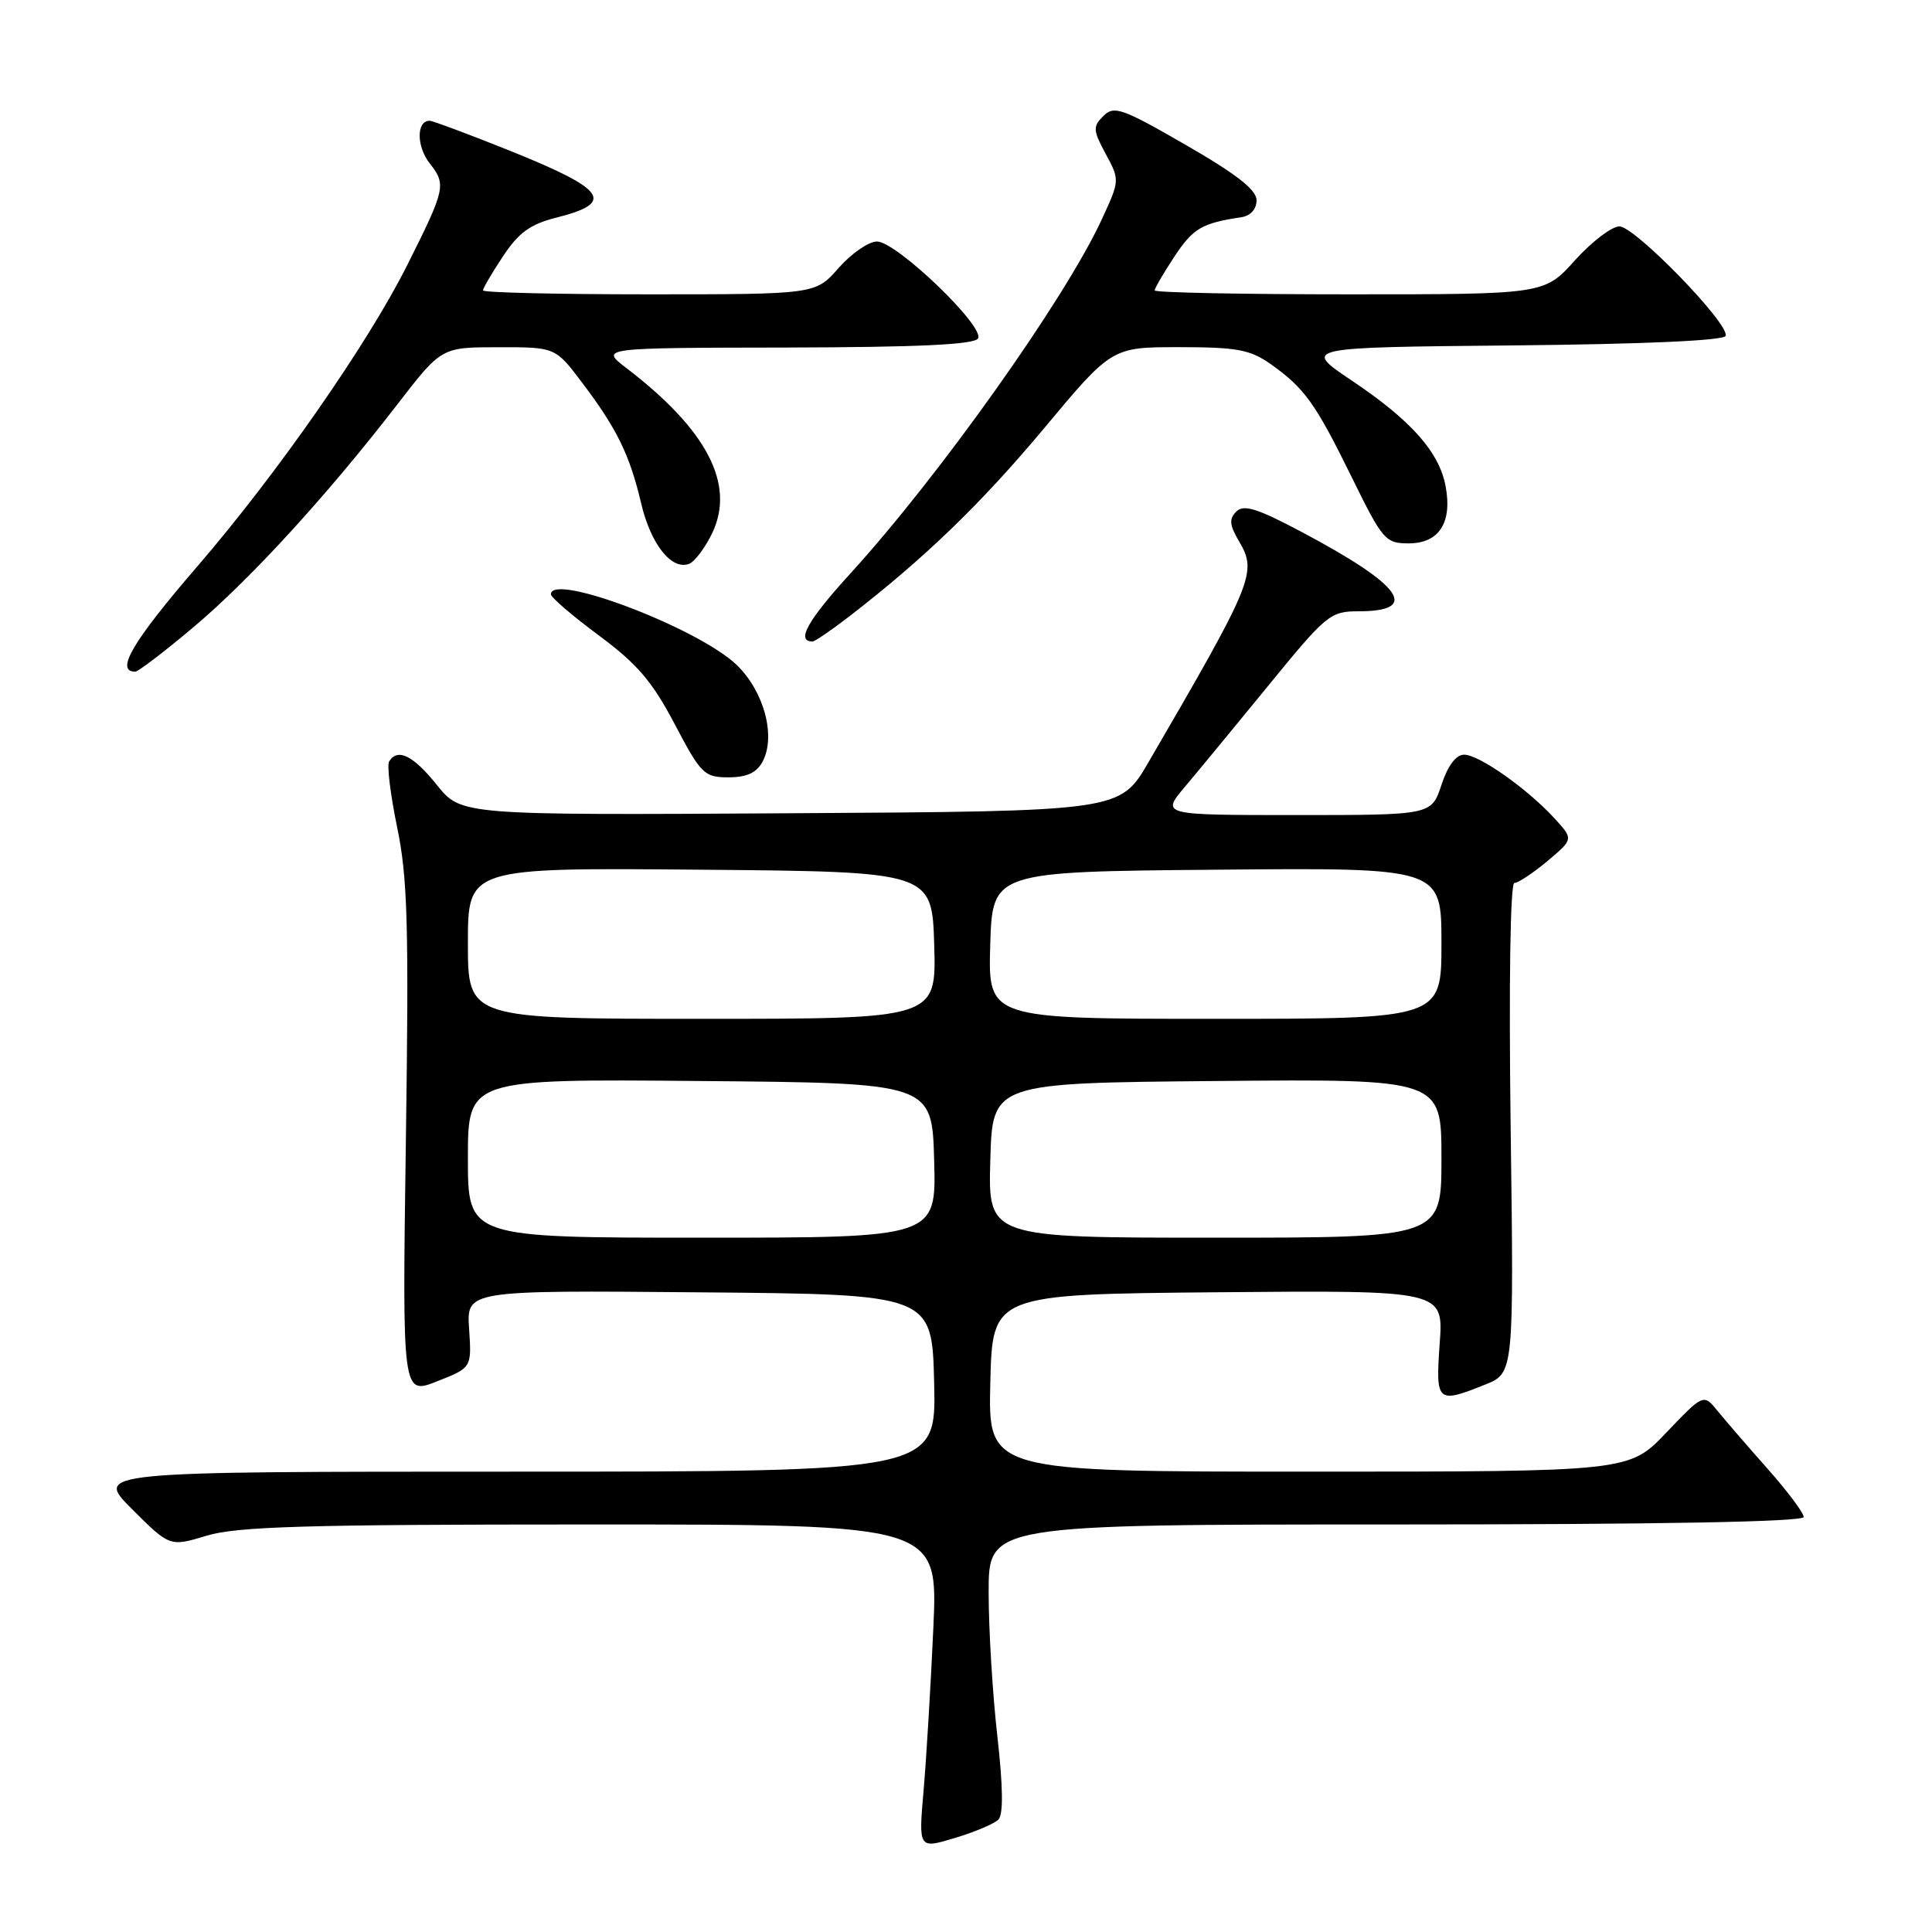 <?xml version="1.0" encoding="UTF-8" standalone="no"?>
<!DOCTYPE svg PUBLIC "-//W3C//DTD SVG 1.1//EN" "http://www.w3.org/Graphics/SVG/1.1/DTD/svg11.dtd" >
<svg xmlns="http://www.w3.org/2000/svg" xmlns:xlink="http://www.w3.org/1999/xlink" version="1.1" viewBox="0 0 256 256">
 <g >
 <path fill="currentColor"
d=" M 132.29 241.11 C 132.96 240.44 132.91 236.75 132.15 230.02 C 131.52 224.47 131.00 215.89 131.00 210.96 C 131.00 202.00 131.00 202.00 185.00 202.00 C 219.95 202.00 239.00 201.65 239.00 201.01 C 239.00 200.47 236.86 197.61 234.25 194.66 C 231.64 191.72 228.65 188.26 227.61 186.98 C 225.73 184.66 225.73 184.66 220.79 189.83 C 215.86 195.00 215.86 195.00 173.40 195.00 C 130.94 195.00 130.94 195.00 131.22 183.25 C 131.50 171.50 131.50 171.50 161.39 171.23 C 191.27 170.97 191.27 170.97 190.77 177.98 C 190.21 185.85 190.40 186.03 196.78 183.47 C 200.60 181.94 200.60 181.94 200.17 149.47 C 199.92 130.23 200.12 117.00 200.66 117.00 C 201.16 117.00 203.13 115.69 205.04 114.10 C 208.50 111.19 208.50 111.19 206.00 108.46 C 202.41 104.53 195.98 100.00 194.01 100.00 C 192.93 100.00 191.85 101.43 191.00 104.00 C 189.68 108.00 189.68 108.00 171.77 108.00 C 153.85 108.00 153.85 108.00 157.01 104.25 C 158.75 102.19 163.76 96.11 168.14 90.75 C 175.73 81.45 176.28 81.00 179.99 81.00 C 188.26 81.00 185.83 77.58 172.54 70.52 C 166.59 67.36 164.80 66.80 163.82 67.78 C 162.83 68.77 162.91 69.58 164.20 71.76 C 166.60 75.84 166.08 77.12 152.18 101.00 C 148.40 107.50 148.40 107.50 104.76 107.76 C 61.11 108.02 61.11 108.02 57.89 104.01 C 54.74 100.09 52.68 99.08 51.56 100.90 C 51.25 101.40 51.74 105.34 52.63 109.65 C 54.01 116.31 54.19 122.61 53.78 151.17 C 53.30 184.85 53.30 184.85 57.90 183.04 C 62.50 181.23 62.50 181.23 62.16 176.10 C 61.81 170.97 61.81 170.97 92.66 171.24 C 123.50 171.50 123.50 171.50 123.78 183.25 C 124.06 195.00 124.06 195.00 68.29 195.00 C 12.52 195.00 12.52 195.00 17.51 199.98 C 22.50 204.96 22.50 204.96 27.41 203.48 C 31.44 202.27 40.56 202.00 78.31 202.00 C 124.30 202.00 124.30 202.00 123.67 215.75 C 123.33 223.31 122.75 232.99 122.38 237.25 C 121.71 244.99 121.71 244.99 126.50 243.55 C 129.14 242.76 131.74 241.66 132.29 241.11 Z  M 101.04 100.93 C 102.84 97.57 101.26 91.65 97.64 88.13 C 92.61 83.26 73.00 75.79 73.00 78.75 C 73.00 79.16 75.86 81.61 79.35 84.20 C 84.44 87.97 86.43 90.30 89.40 95.95 C 92.89 102.58 93.31 103.00 96.52 103.00 C 98.95 103.00 100.25 102.40 101.04 100.93 Z  M 25.63 83.11 C 33.16 76.77 43.35 65.64 52.67 53.56 C 58.50 46.01 58.50 46.01 66.04 46.01 C 73.59 46.00 73.59 46.00 77.17 50.75 C 81.77 56.84 83.44 60.28 84.95 66.67 C 86.22 72.11 88.99 75.60 91.31 74.71 C 92.06 74.42 93.45 72.57 94.39 70.60 C 97.44 64.16 93.69 56.95 83.00 48.77 C 79.50 46.09 79.50 46.09 104.19 46.05 C 121.68 46.01 129.09 45.66 129.59 44.85 C 130.55 43.30 118.78 32.00 116.20 32.00 C 115.11 32.00 112.82 33.58 111.13 35.50 C 108.06 39.00 108.06 39.00 86.03 39.00 C 73.91 39.00 64.00 38.77 64.00 38.48 C 64.00 38.19 65.19 36.16 66.65 33.96 C 68.71 30.84 70.26 29.71 73.67 28.85 C 81.60 26.86 80.39 25.12 67.48 19.94 C 62.07 17.77 57.32 16.00 56.93 16.00 C 55.16 16.00 55.17 19.40 56.95 21.66 C 59.15 24.46 59.03 25.02 53.94 35.17 C 48.71 45.58 36.74 62.76 26.19 75.00 C 17.57 84.99 15.21 89.00 17.92 89.00 C 18.31 89.00 21.78 86.35 25.63 83.11 Z  M 112.36 81.81 C 122.45 74.03 129.95 66.80 138.33 56.77 C 147.32 46.00 147.32 46.00 156.26 46.00 C 163.89 46.00 165.65 46.33 168.35 48.23 C 172.86 51.42 174.30 53.43 179.12 63.25 C 183.21 71.58 183.57 72.00 186.67 72.00 C 190.68 72.00 192.46 69.25 191.55 64.42 C 190.70 59.89 186.98 55.70 179.12 50.43 C 172.57 46.03 172.57 46.03 200.45 45.77 C 217.92 45.60 228.46 45.13 228.66 44.50 C 229.18 42.92 216.63 30.00 214.58 30.00 C 213.56 30.00 210.91 32.03 208.68 34.50 C 204.64 39.00 204.64 39.00 178.82 39.00 C 164.62 39.00 153.00 38.77 153.00 38.48 C 153.00 38.19 154.19 36.16 155.64 33.96 C 158.11 30.24 159.25 29.57 164.50 28.78 C 165.71 28.59 166.50 27.71 166.50 26.54 C 166.50 25.15 163.86 23.09 157.13 19.21 C 148.65 14.32 147.62 13.96 146.20 15.37 C 144.79 16.78 144.82 17.25 146.52 20.41 C 148.39 23.87 148.38 23.91 145.95 29.16 C 141.06 39.70 124.50 63.01 112.78 75.88 C 106.98 82.24 105.44 85.00 107.67 85.00 C 107.97 85.00 110.08 83.56 112.36 81.81 Z  M 62.00 153.49 C 62.00 142.97 62.00 142.97 92.75 143.24 C 123.50 143.50 123.50 143.50 123.78 153.75 C 124.07 164.00 124.07 164.00 93.03 164.00 C 62.00 164.00 62.00 164.00 62.00 153.49 Z  M 131.22 153.75 C 131.50 143.50 131.50 143.50 161.25 143.24 C 191.00 142.97 191.00 142.97 191.00 153.49 C 191.00 164.00 191.00 164.00 160.97 164.00 C 130.93 164.00 130.93 164.00 131.22 153.75 Z  M 62.00 124.99 C 62.00 114.97 62.00 114.97 92.75 115.24 C 123.50 115.50 123.50 115.50 123.79 125.25 C 124.07 135.00 124.07 135.00 93.04 135.00 C 62.00 135.00 62.00 135.00 62.00 124.99 Z  M 131.21 125.25 C 131.50 115.50 131.50 115.50 161.25 115.24 C 191.00 114.97 191.00 114.97 191.00 124.99 C 191.00 135.00 191.00 135.00 160.96 135.00 C 130.93 135.00 130.93 135.00 131.21 125.25 Z "/>
</g>
</svg>